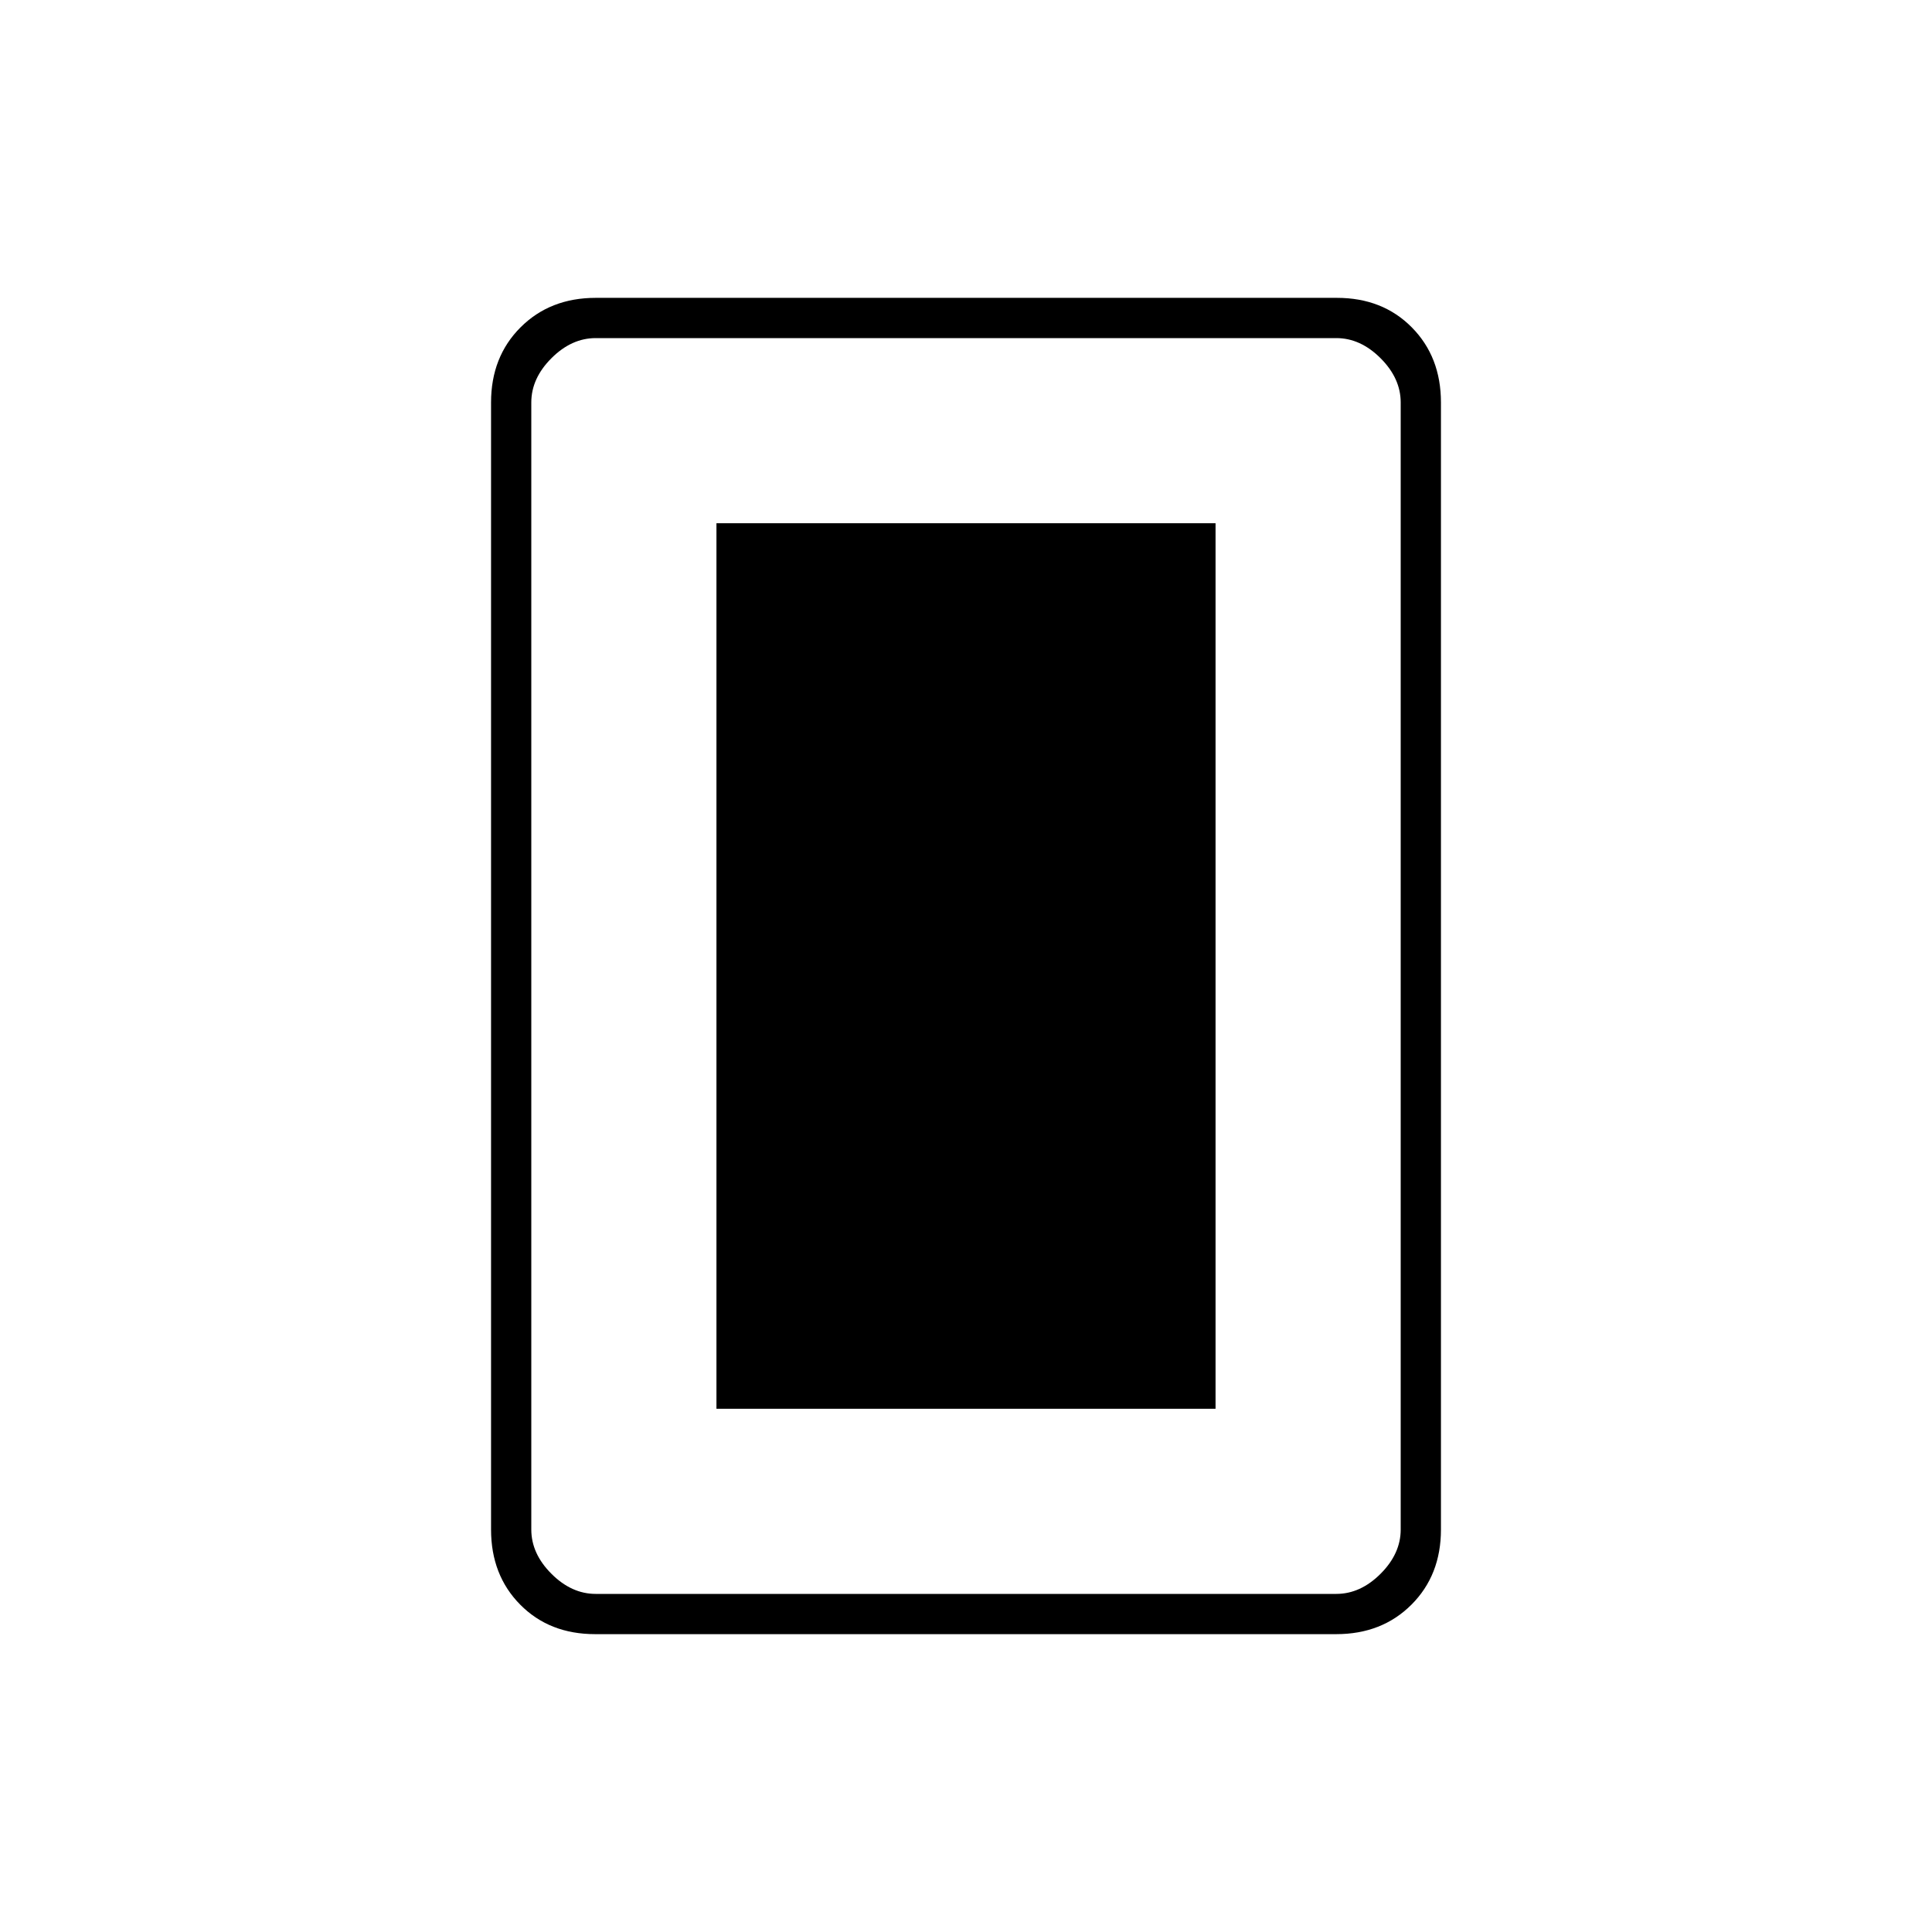 <svg xmlns="http://www.w3.org/2000/svg" height="20" viewBox="0 -960 960 960" width="20"><path d="M356-260h248v-440H356v440Zm360 60q0 22.7-14.66 37.35Q686.68-148 663.96-148H295.72q-22.72 0-37.22-14.65T244-200v-560q0-22.7 14.66-37.35Q273.32-812 296.04-812h368.24q22.72 0 37.22 14.65T716-760v560Zm-20 0v-560q0-12-10-22t-22-10H296q-12 0-22 10t-10 22v560q0 12 10 22t22 10h368q12 0 22-10t10-22Zm0-592H264h432Z"/></svg>